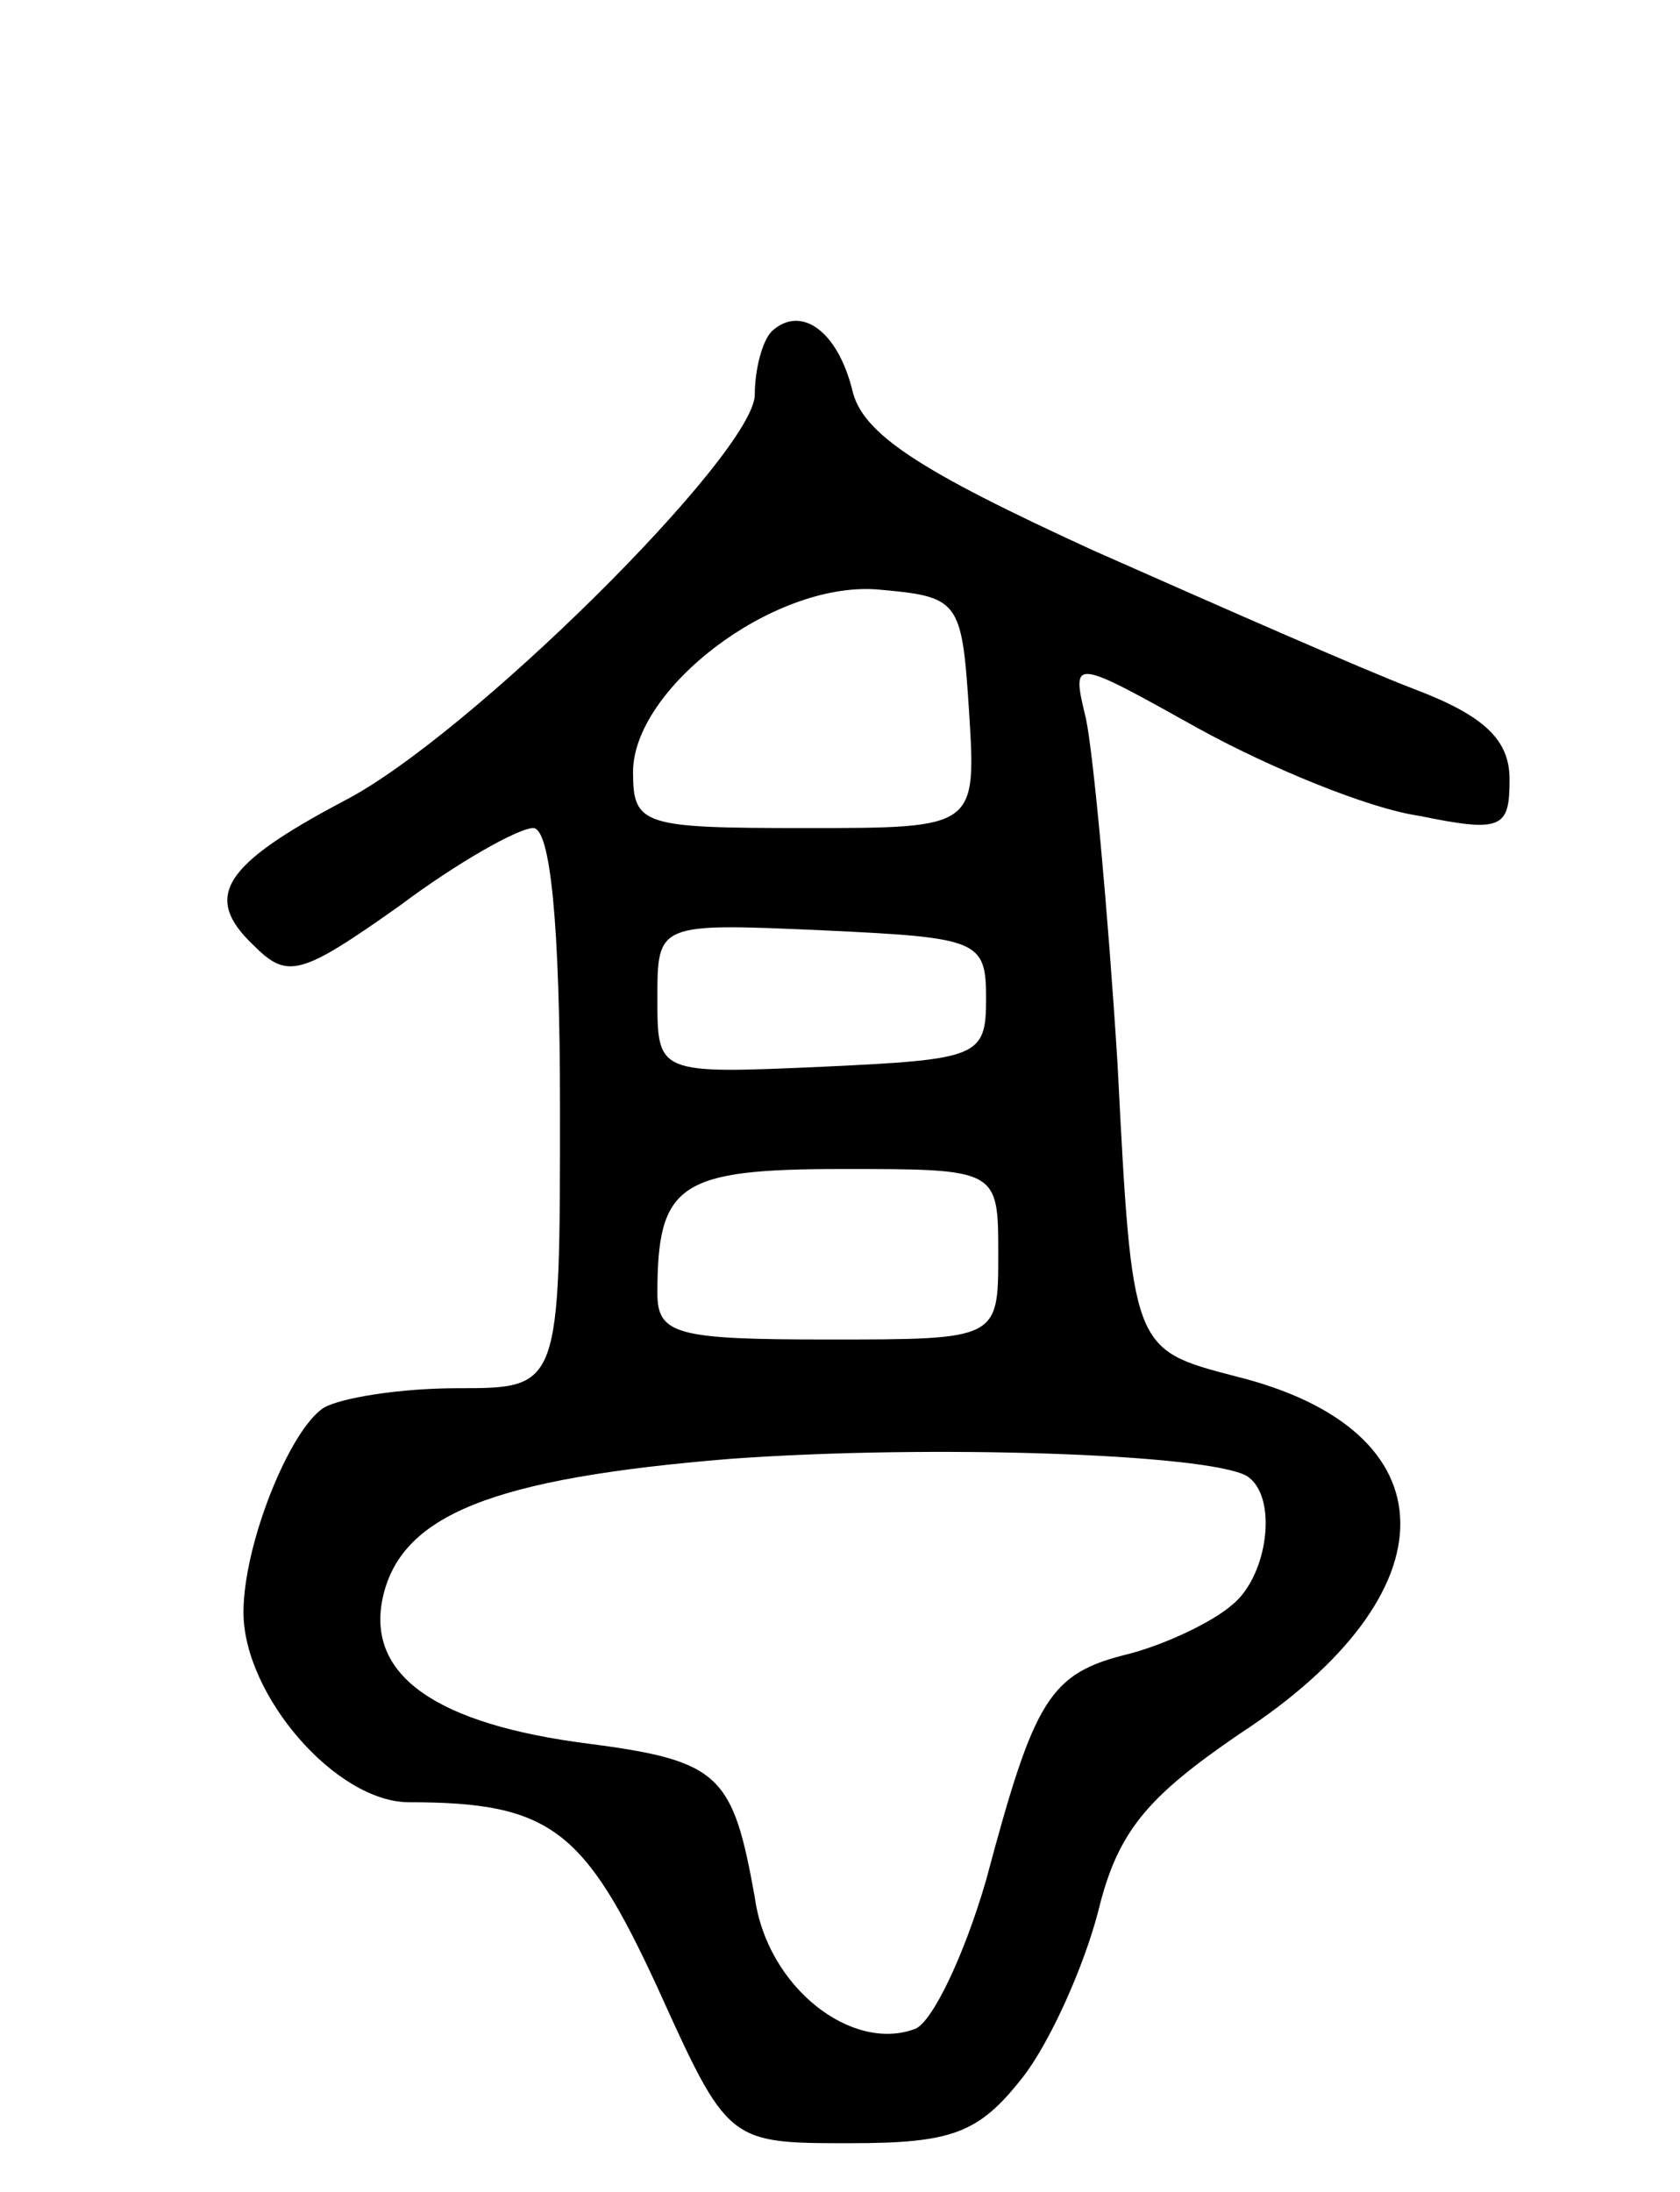 <svg version="1.0" xmlns="http://www.w3.org/2000/svg"
 width="69pt" height="90pt" viewBox="0 0 69 90"
 preserveAspectRatio="xMidYMid meet">
<g transform="translate(0,90) scale(0.1,-0.1)"
fill="#000000" stroke="none">
<path d="M317 764 c-4 -4 -7 -16 -7 -26 0 -24 -118 -141 -169 -167 -49 -26
-58 -39 -37 -59 14 -14 19 -13 60 16 24 18 49 32 55 32 7 0 11 -39 11 -115 0
-115 0 -115 -42 -115 -24 0 -48 -4 -55 -8 -14 -9 -33 -56 -33 -84 0 -34 38
-78 68 -78 58 0 72 -11 102 -76 29 -64 29 -64 79 -64 42 0 53 4 71 27 11 14
25 45 31 68 8 33 20 47 58 73 89 58 88 125 -2 147 -42 11 -42 11 -48 128 -4
64 -10 128 -13 142 -6 25 -6 25 46 -4 29 -16 70 -33 91 -36 34 -7 37 -5 37 15
0 16 -10 26 -39 37 -21 8 -80 34 -132 57 -72 33 -95 48 -99 66 -6 24 -21 35
-33 24z m81 -156 c3 -48 3 -48 -67 -48 -67 0 -71 1 -71 23 0 34 57 78 100 75
34 -3 35 -4 38 -50z m7 -118 c0 -24 -3 -25 -67 -28 -68 -3 -68 -3 -68 28 0 31
0 31 68 28 64 -3 67 -4 67 -28z m5 -105 c0 -35 0 -35 -70 -35 -62 0 -70 2 -70
19 0 45 9 51 76 51 64 0 64 0 64 -35z m102 -91 c13 -8 9 -41 -6 -53 -8 -7 -27
-16 -42 -20 -33 -8 -39 -18 -59 -93 -9 -31 -22 -58 -29 -61 -26 -10 -61 17
-66 54 -9 50 -14 56 -68 63 -63 8 -91 28 -85 59 7 35 45 50 143 58 83 6 196 2
212 -7z"/>
</g>
</svg>
